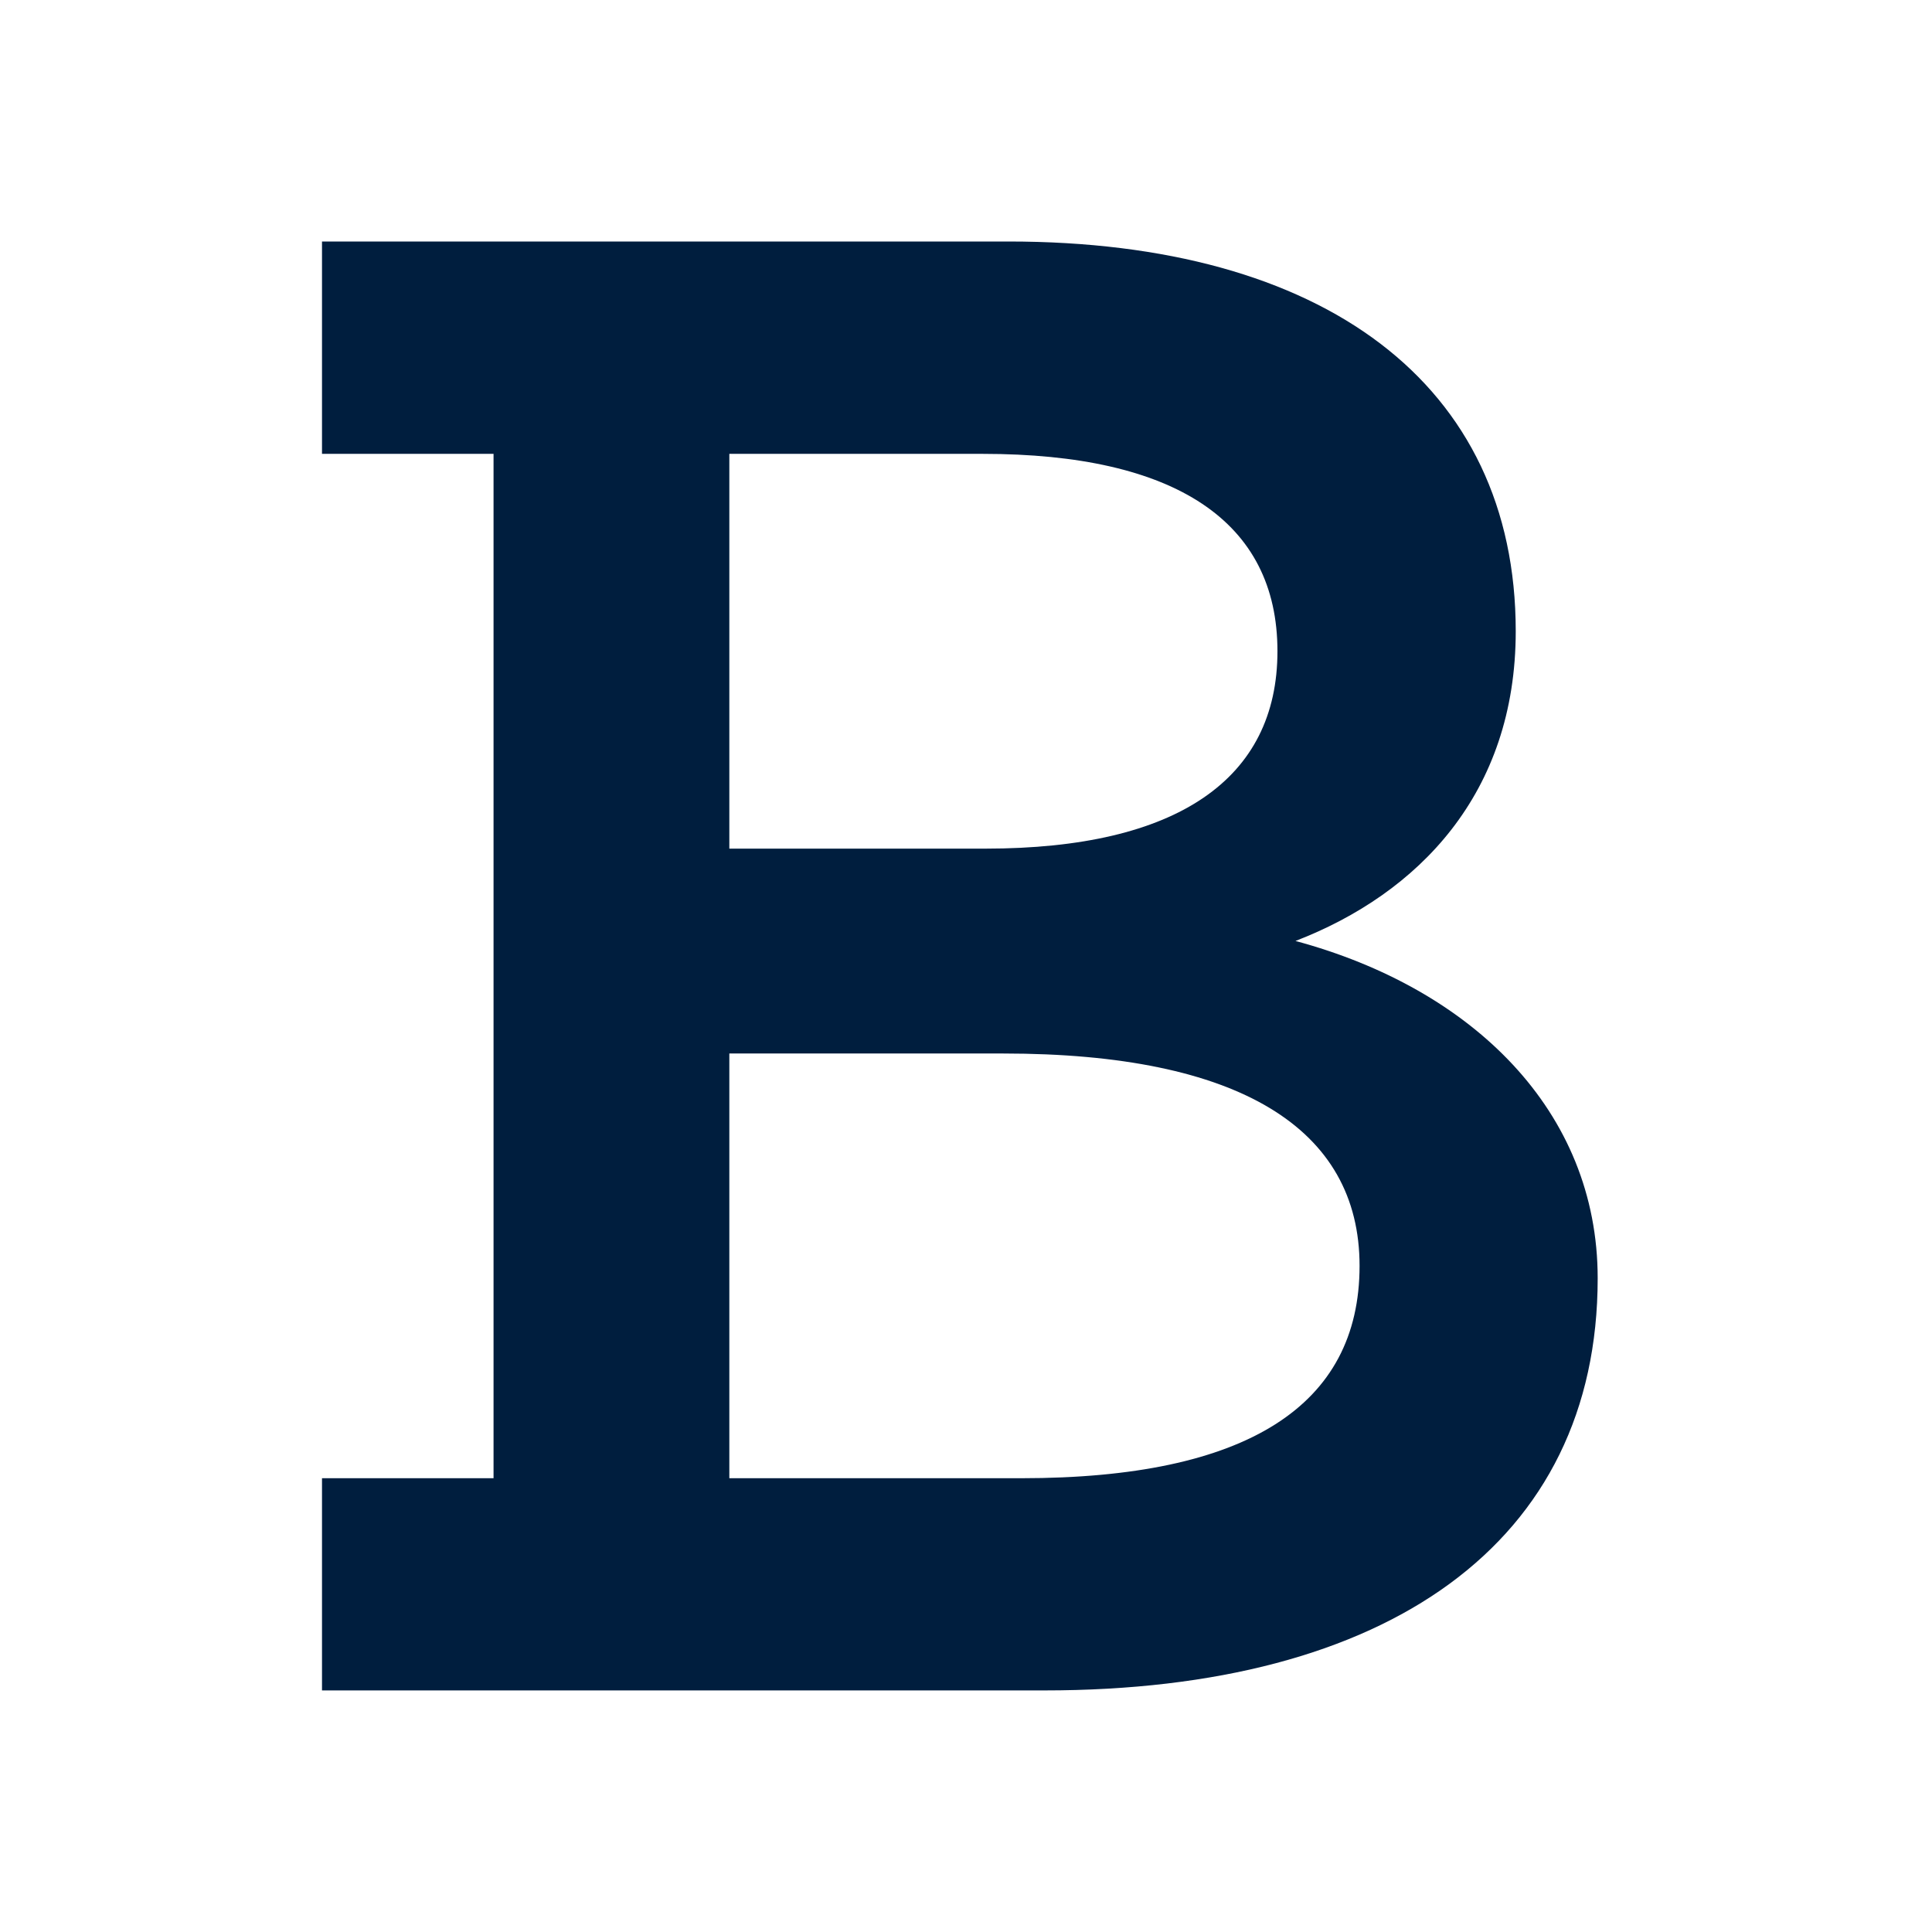 <svg width="24" height="24" viewBox="0 0 24 24"  xmlns="http://www.w3.org/2000/svg">
<path d="M4 21V18.363H6.131V5.638H4V3H12.528C16.443 3 18.829 4.768 18.829 7.841C18.829 9.858 17.62 11.1 16.093 11.689C18.288 12.28 19.847 13.799 19.847 15.879C19.847 19.168 17.238 20.999 12.975 20.999H4V21ZM9.06 5.639V10.542H12.242C14.629 10.542 15.869 9.673 15.869 8.09C15.869 6.476 14.597 5.638 12.21 5.638H9.061L9.06 5.639ZM9.06 18.363H12.688C15.489 18.363 16.889 17.462 16.889 15.725C16.889 14.017 15.392 13.087 12.465 13.087H9.06V18.363Z" fill="#001E3E"/>
</svg>
